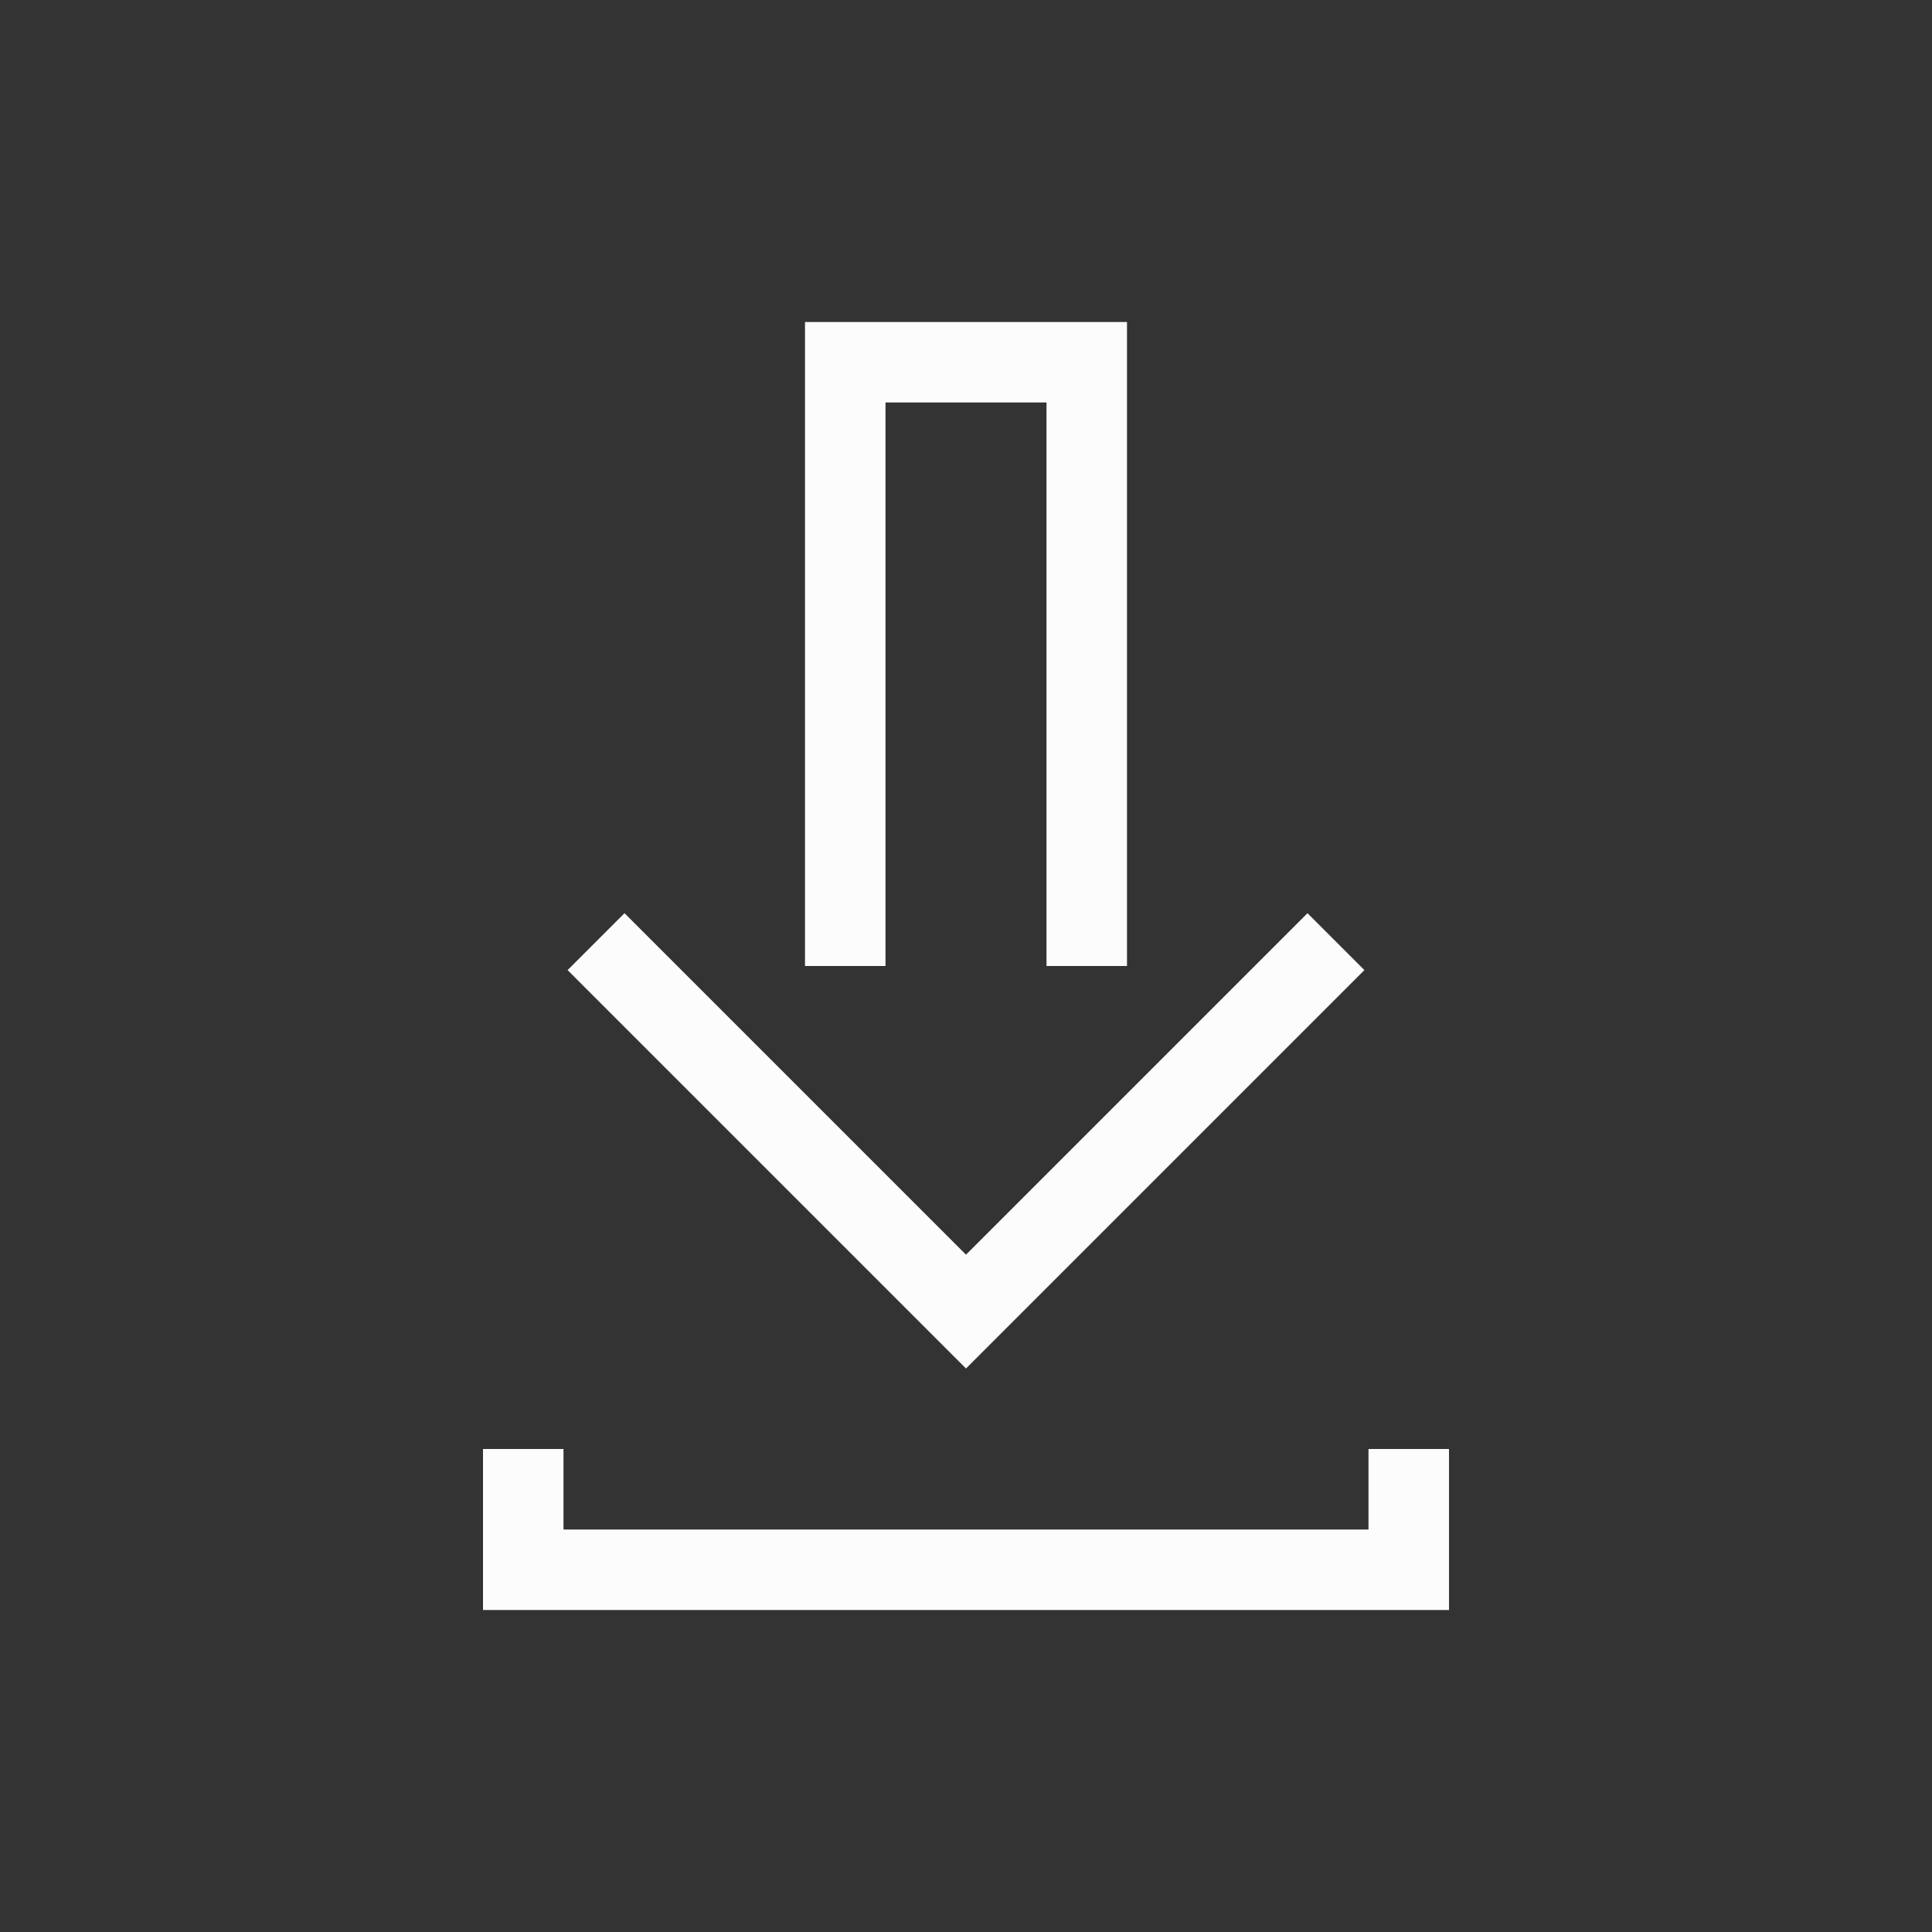 <svg xmlns:inkscape="http://www.inkscape.org/namespaces/inkscape" xmlns:sodipodi="http://sodipodi.sourceforge.net/DTD/sodipodi-0.dtd" xmlns="http://www.w3.org/2000/svg" xmlns:svg="http://www.w3.org/2000/svg" width="24" height="24" version="1.1" id="svg6" sodipodi:docname="kget.svg" inkscape:version="1.2.2 (b0a8486541, 2022-12-01)" viewBox="0 0 24 24">
<rect x="0" y="0" width="24" height="24" fill="#333333" stroke="none"/>
<defs id="defs10"/>
<namedview id="namedview8" pagecolor="#ffffff" bordercolor="#000000" borderopacity="0.25" inkscape:showpageshadow="2" inkscape:pageopacity="0.0" inkscape:pagecheckerboard="0" inkscape:deskcolor="#d1d1d1" showgrid="false" inkscape:zoom="35.136364" inkscape:cx="9.4773609" inkscape:cy="10.98577" inkscape:window-width="1920" inkscape:window-height="1011" inkscape:window-x="0" inkscape:window-y="0" inkscape:window-maximized="1" inkscape:current-layer="svg6"/>

<g transform="translate(1,1)">
<g id="kget" transform="translate(-326,-534.362)">
<rect y="534.362" x="326" height="22" width="22" id="rect4148" style="opacity:1;fill:none;fill-opacity:1;stroke:none;stroke-width:0.1;stroke-linecap:square;stroke-linejoin:miter;stroke-miterlimit:4;stroke-dasharray:none;stroke-dashoffset:0;stroke-opacity:1"/>
<path id="rect4170" transform="translate(326,534.362)" d="m 9,3 v 1 4 1 2 h 1 V 4 h 2 v 7 h 1 V 9 8 4 3 Z M 6.758,10.344 6.051,11.051 11,16 15.949,11.051 15.242,10.344 11,14.586 Z M 5,17 v 2 h 1 10 1 v -2 h -1 v 1 H 6 v -1 z" style="opacity:1;fill:#fcfcfc;fill-opacity:1;stroke:none;stroke-width:2.8;stroke-miterlimit:4;stroke-dasharray:none;stroke-opacity:0.55" inkscape:connector-curvature="0" />
</g>
</g>
</svg>
